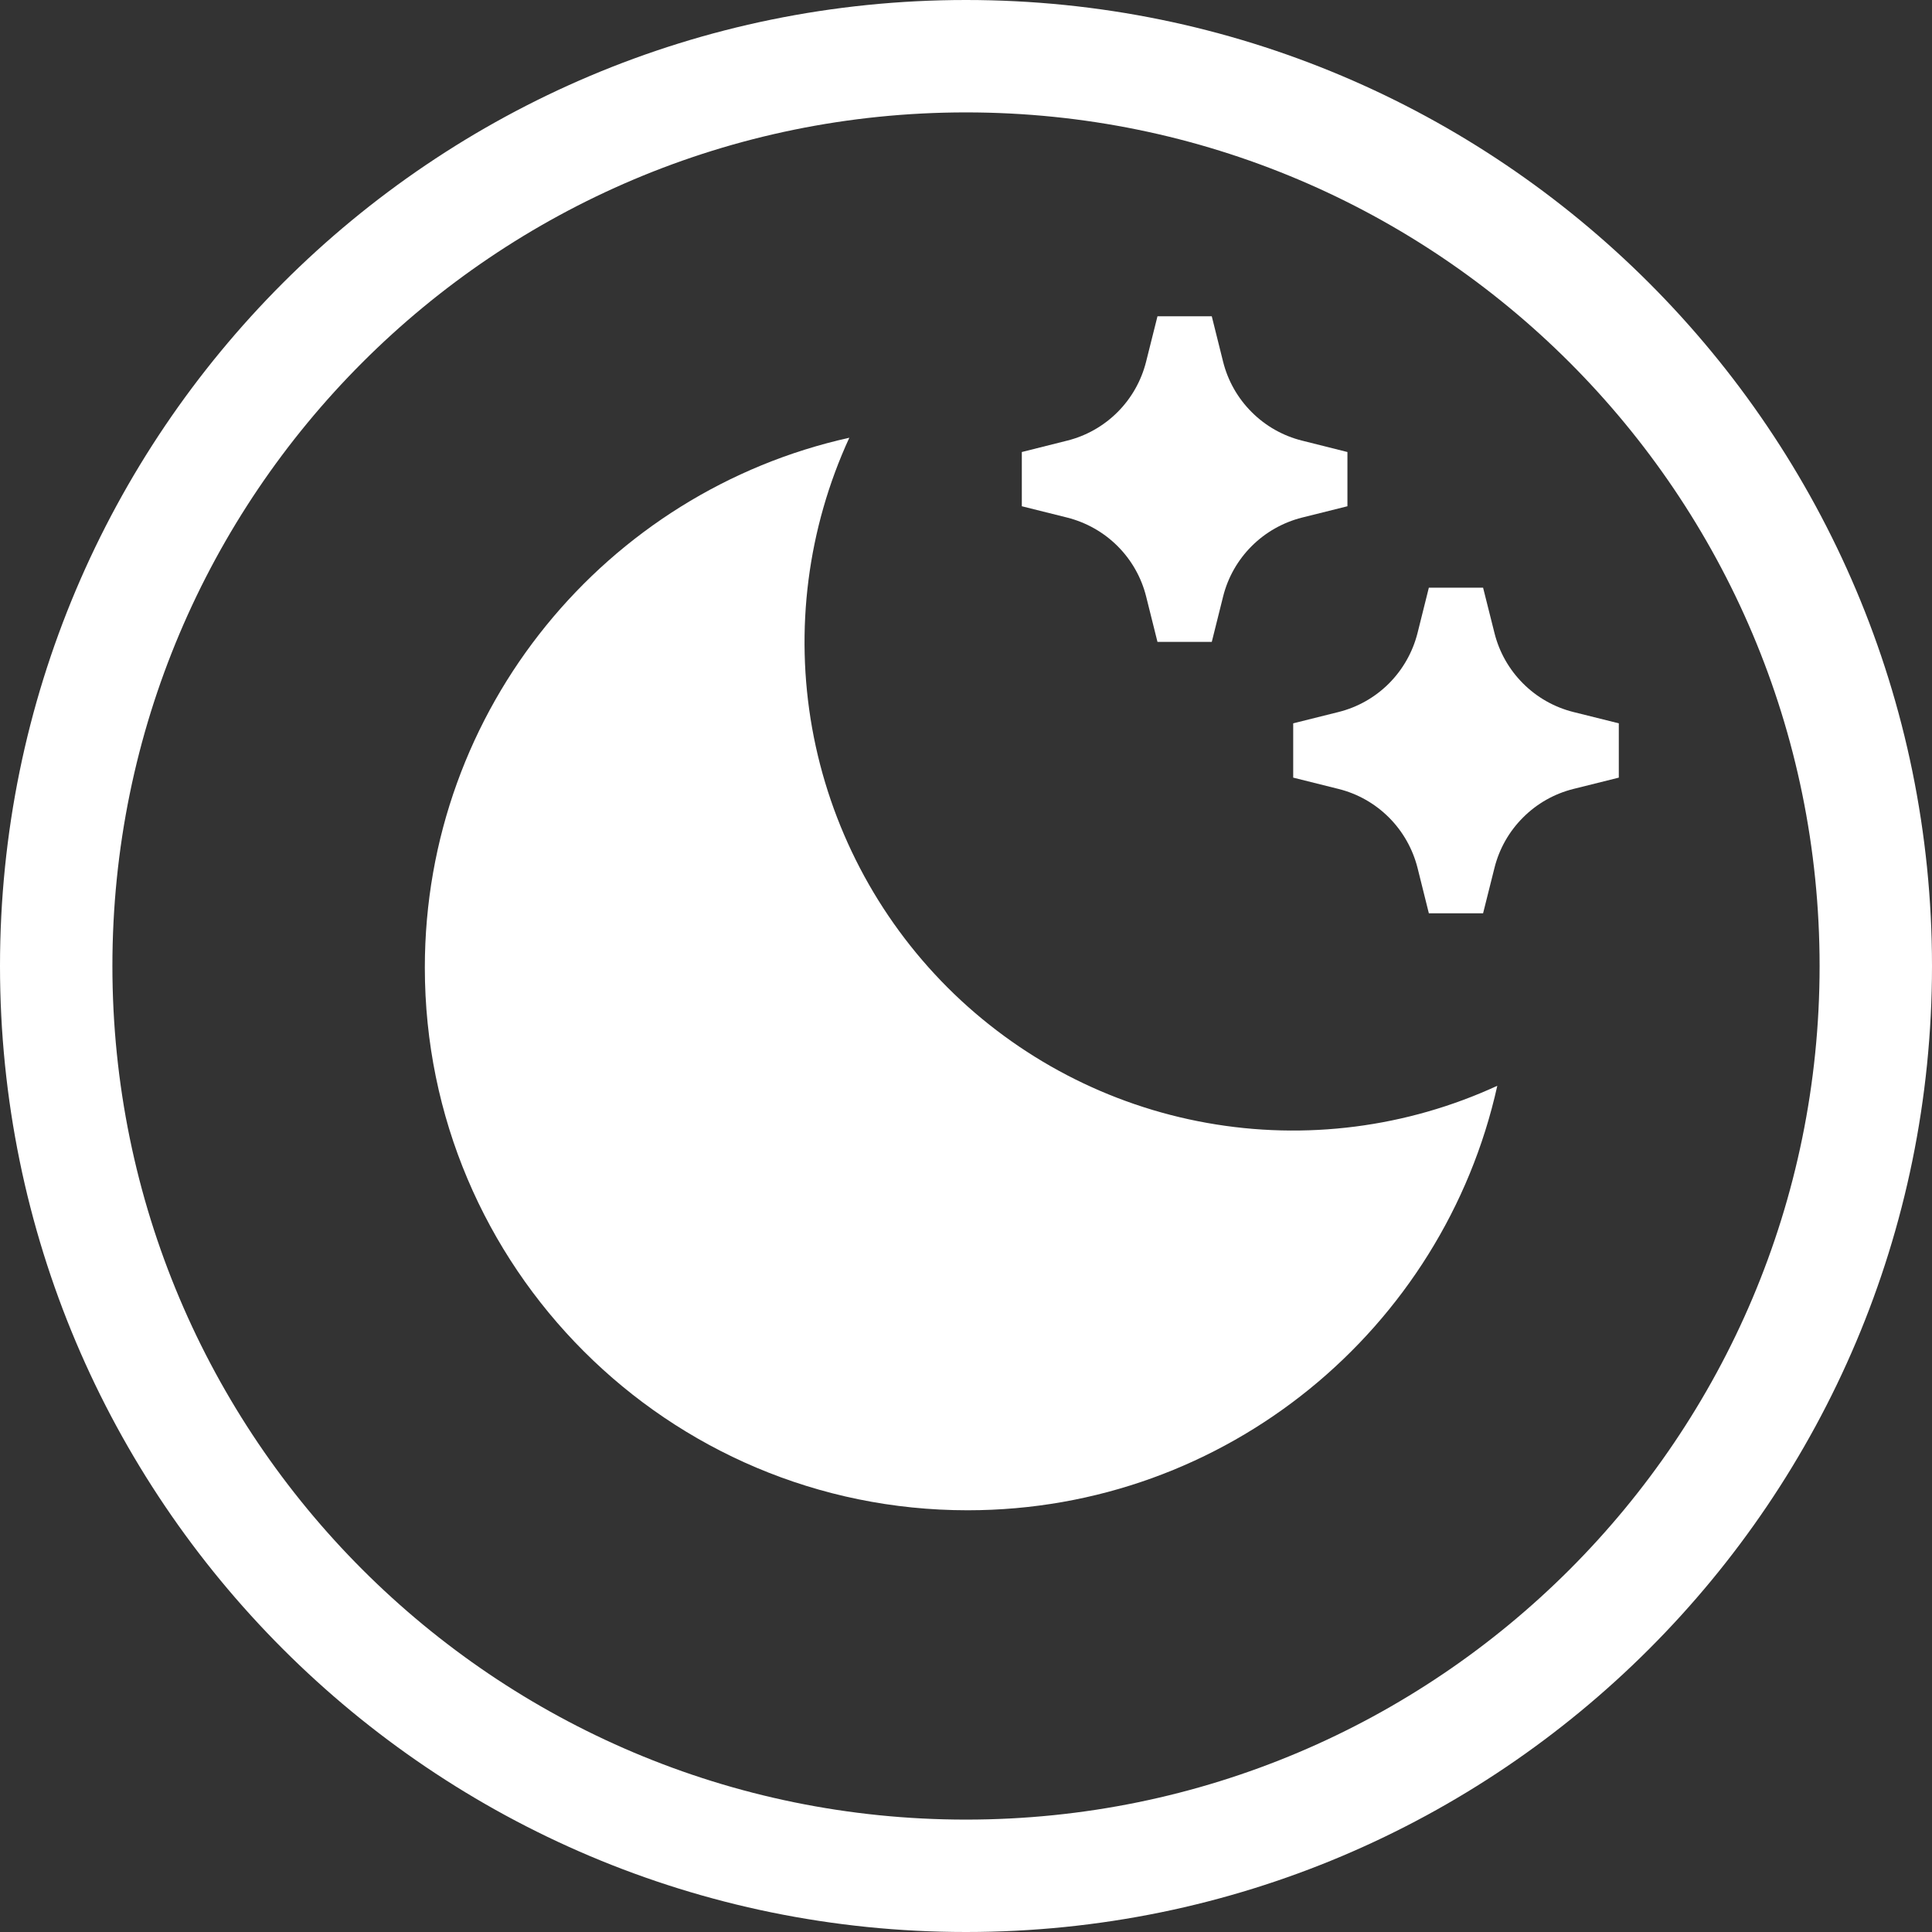<svg width="28" height="28" viewBox="0 0 28 28" fill="none" xmlns="http://www.w3.org/2000/svg">
<rect x="0" y="0" width="28" height="28" fill="#333333" stroke="none"/>
<path d="M11.77 10.552C11.516 9.127 11.704 7.659 12.309 6.344C8.789 7.126 6.157 10.267 6.157 14.023C6.157 18.366 9.679 21.888 14.023 21.888C17.778 21.888 20.919 19.256 21.7 15.736C20.386 16.341 18.918 16.529 17.493 16.274C16.069 16.02 14.757 15.335 13.733 14.312C12.71 13.288 12.025 11.976 11.77 10.552Z" fill="white"/>
<path d="M19.528 6.551L18.871 6.386C18.594 6.317 18.341 6.174 18.14 5.972C17.938 5.771 17.795 5.518 17.726 5.242L17.562 4.584H16.775L16.61 5.242C16.541 5.518 16.398 5.771 16.197 5.972C15.995 6.174 15.743 6.317 15.466 6.386L14.809 6.551V7.337L15.466 7.501C15.743 7.571 15.996 7.714 16.197 7.915C16.399 8.117 16.542 8.369 16.611 8.646L16.775 9.303H17.562L17.726 8.646C17.795 8.369 17.938 8.117 18.14 7.915C18.341 7.714 18.594 7.571 18.871 7.501L19.528 7.337V6.551Z" fill="white"/>
<path d="M23.461 10.483L22.803 10.319C22.527 10.25 22.274 10.107 22.073 9.905C21.871 9.703 21.728 9.451 21.659 9.174L21.494 8.517H20.708L20.544 9.174C20.474 9.451 20.331 9.703 20.13 9.905C19.928 10.107 19.676 10.25 19.399 10.319L18.742 10.483V11.27L19.399 11.434C19.676 11.503 19.928 11.646 20.13 11.848C20.331 12.049 20.474 12.302 20.544 12.578L20.708 13.236H21.494L21.659 12.578C21.728 12.302 21.871 12.049 22.073 11.848C22.274 11.646 22.527 11.503 22.803 11.434L23.461 11.27V10.483Z" fill="white"/>
<path fill-rule="evenodd" clip-rule="evenodd" d="M28 14C28 21.732 21.732 28 14 28C6.268 28 0 21.732 0 14C0 6.268 6.268 0 14 0C21.732 0 28 6.268 28 14ZM26.371 14C26.371 20.832 20.832 26.371 14 26.371C7.168 26.371 1.629 20.832 1.629 14C1.629 7.168 7.168 1.629 14 1.629C20.832 1.629 26.371 7.168 26.371 14Z" fill="white"/>
</svg>
